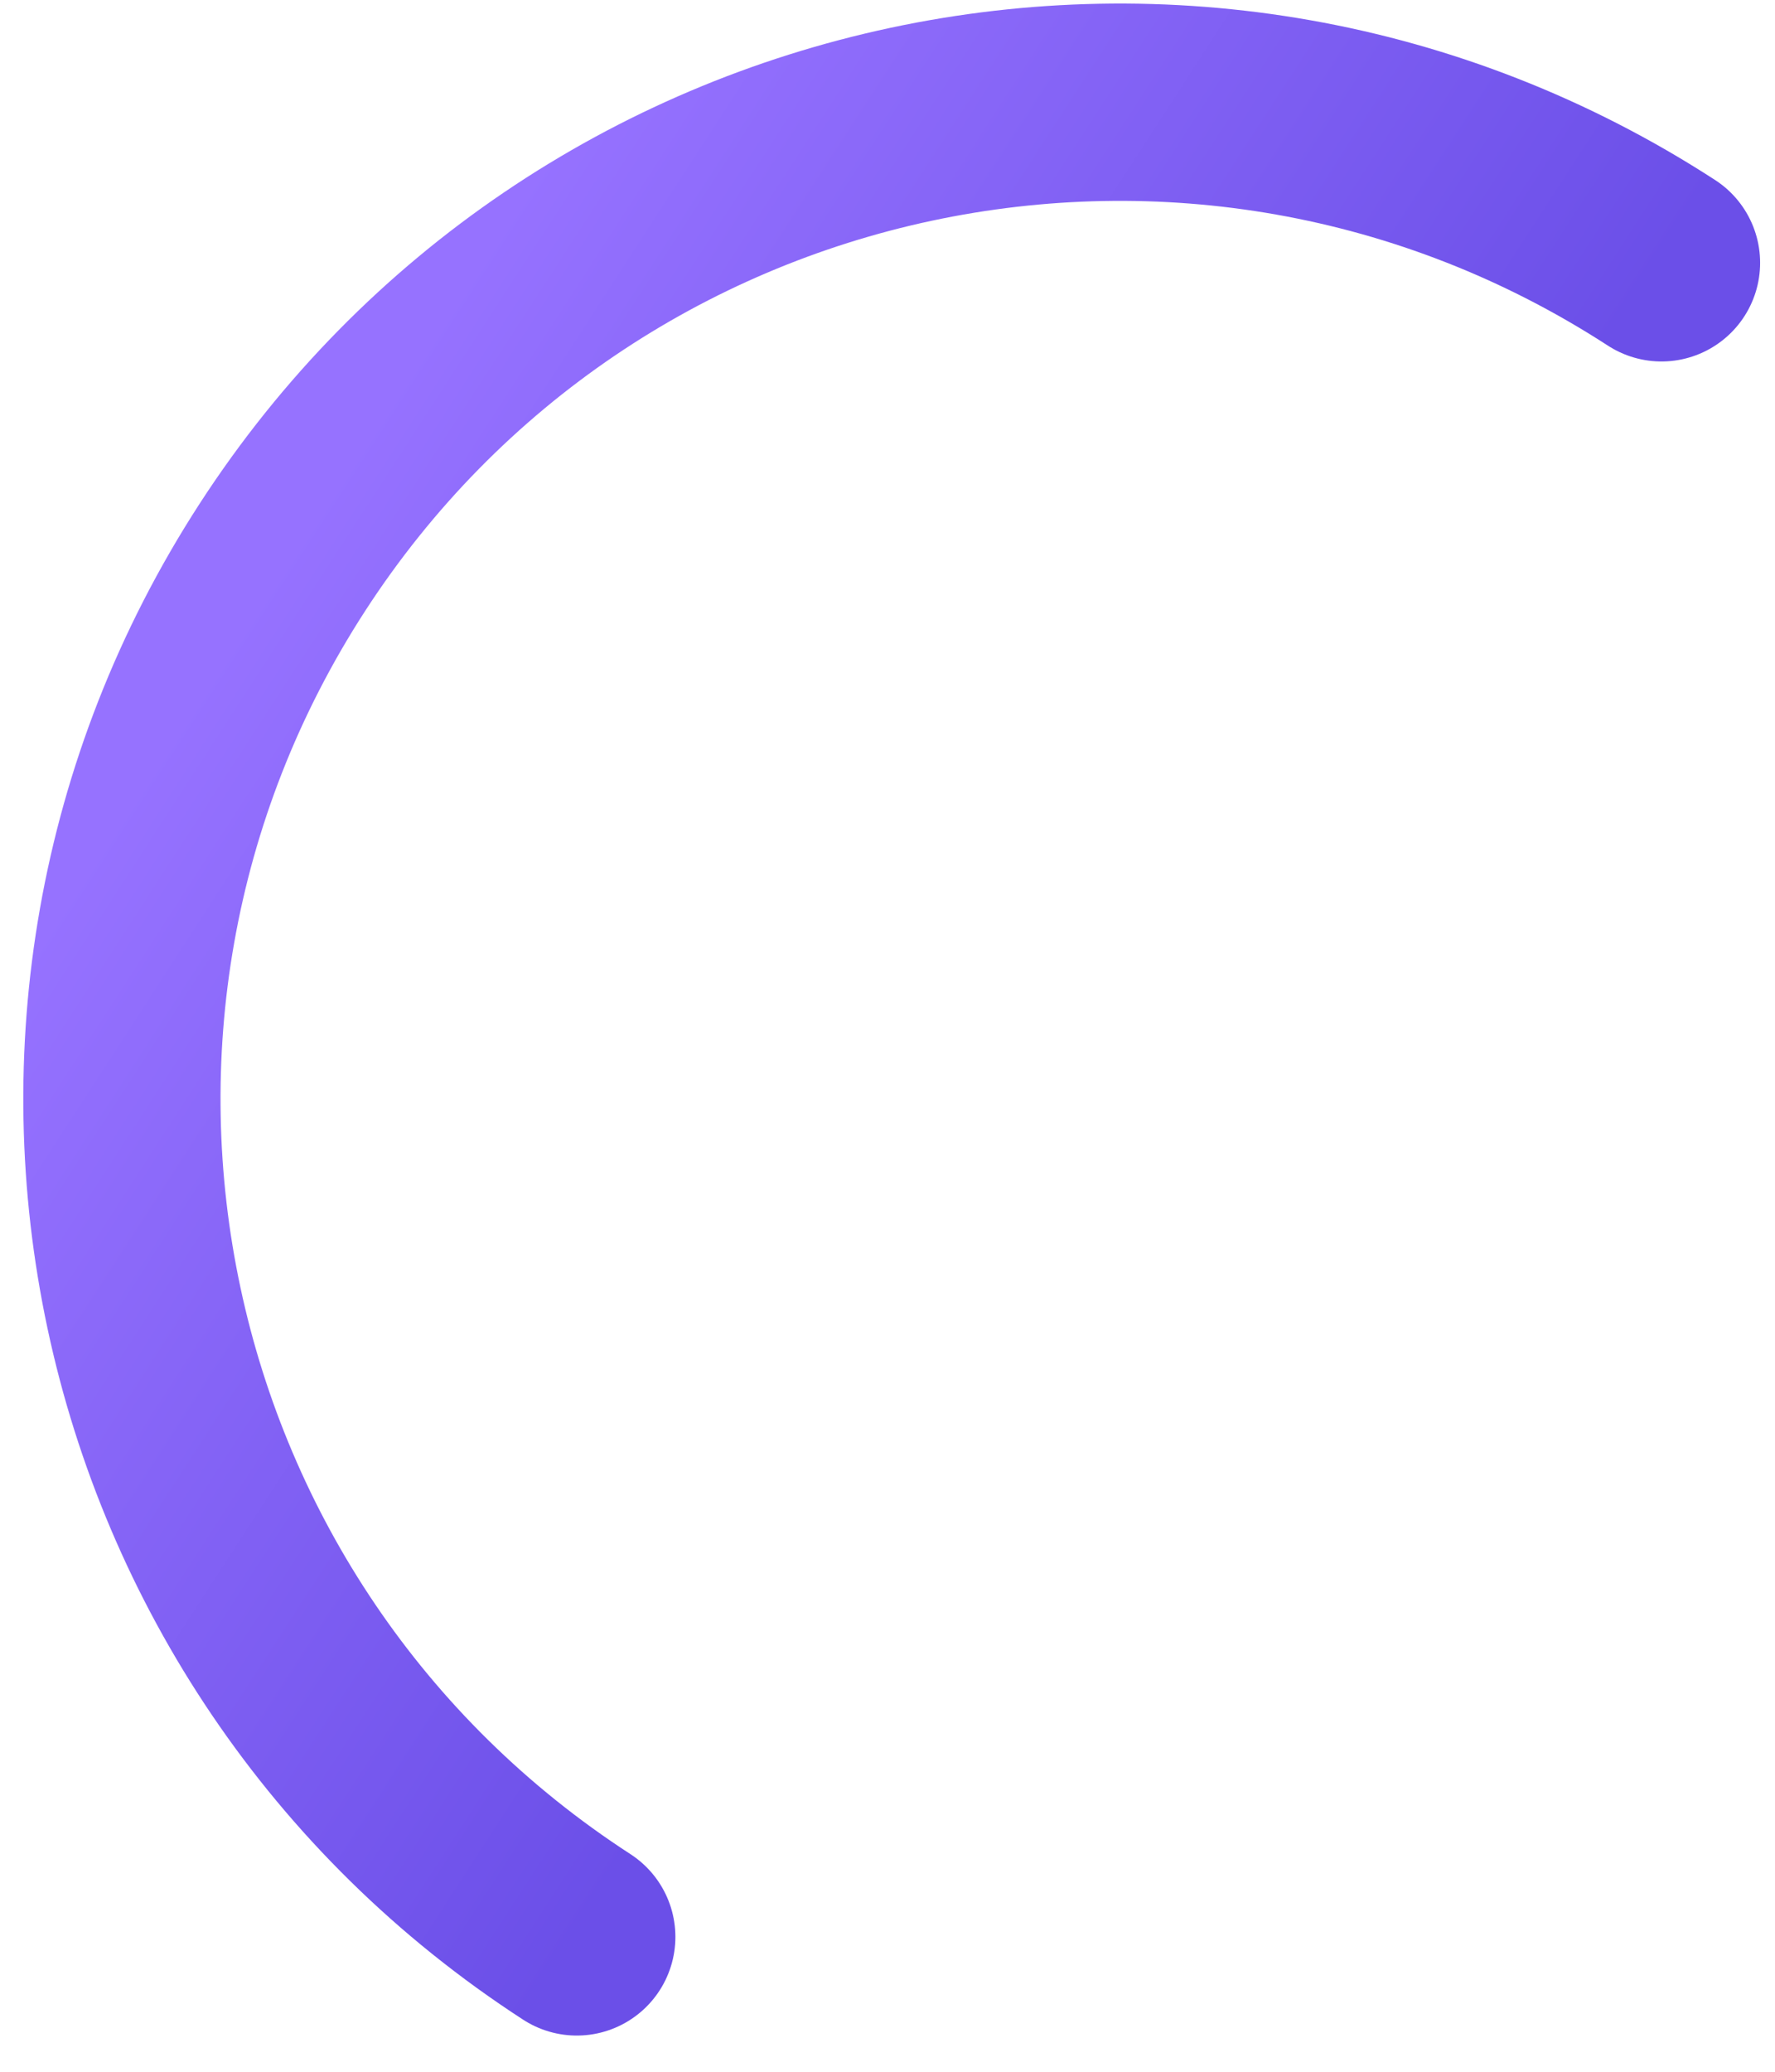 <svg width="36" height="42" fill="none" xmlns="http://www.w3.org/2000/svg"><path d="M33.698 5.328c-9.372-6.075-21.894-3.403-27.97 5.969-6.075 9.371-3.402 21.894 5.97 27.969" stroke="url(#paint0_linear_734_1742)" stroke-width="4" stroke-linecap="round"/><defs><linearGradient id="paint0_linear_734_1742" x1="5.729" y1="11.297" x2="22.698" y2="22.297" gradientUnits="userSpaceOnUse"><stop stop-color="#9672FF"/><stop offset="1" stop-color="#6B4FE8"/></linearGradient></defs></svg>